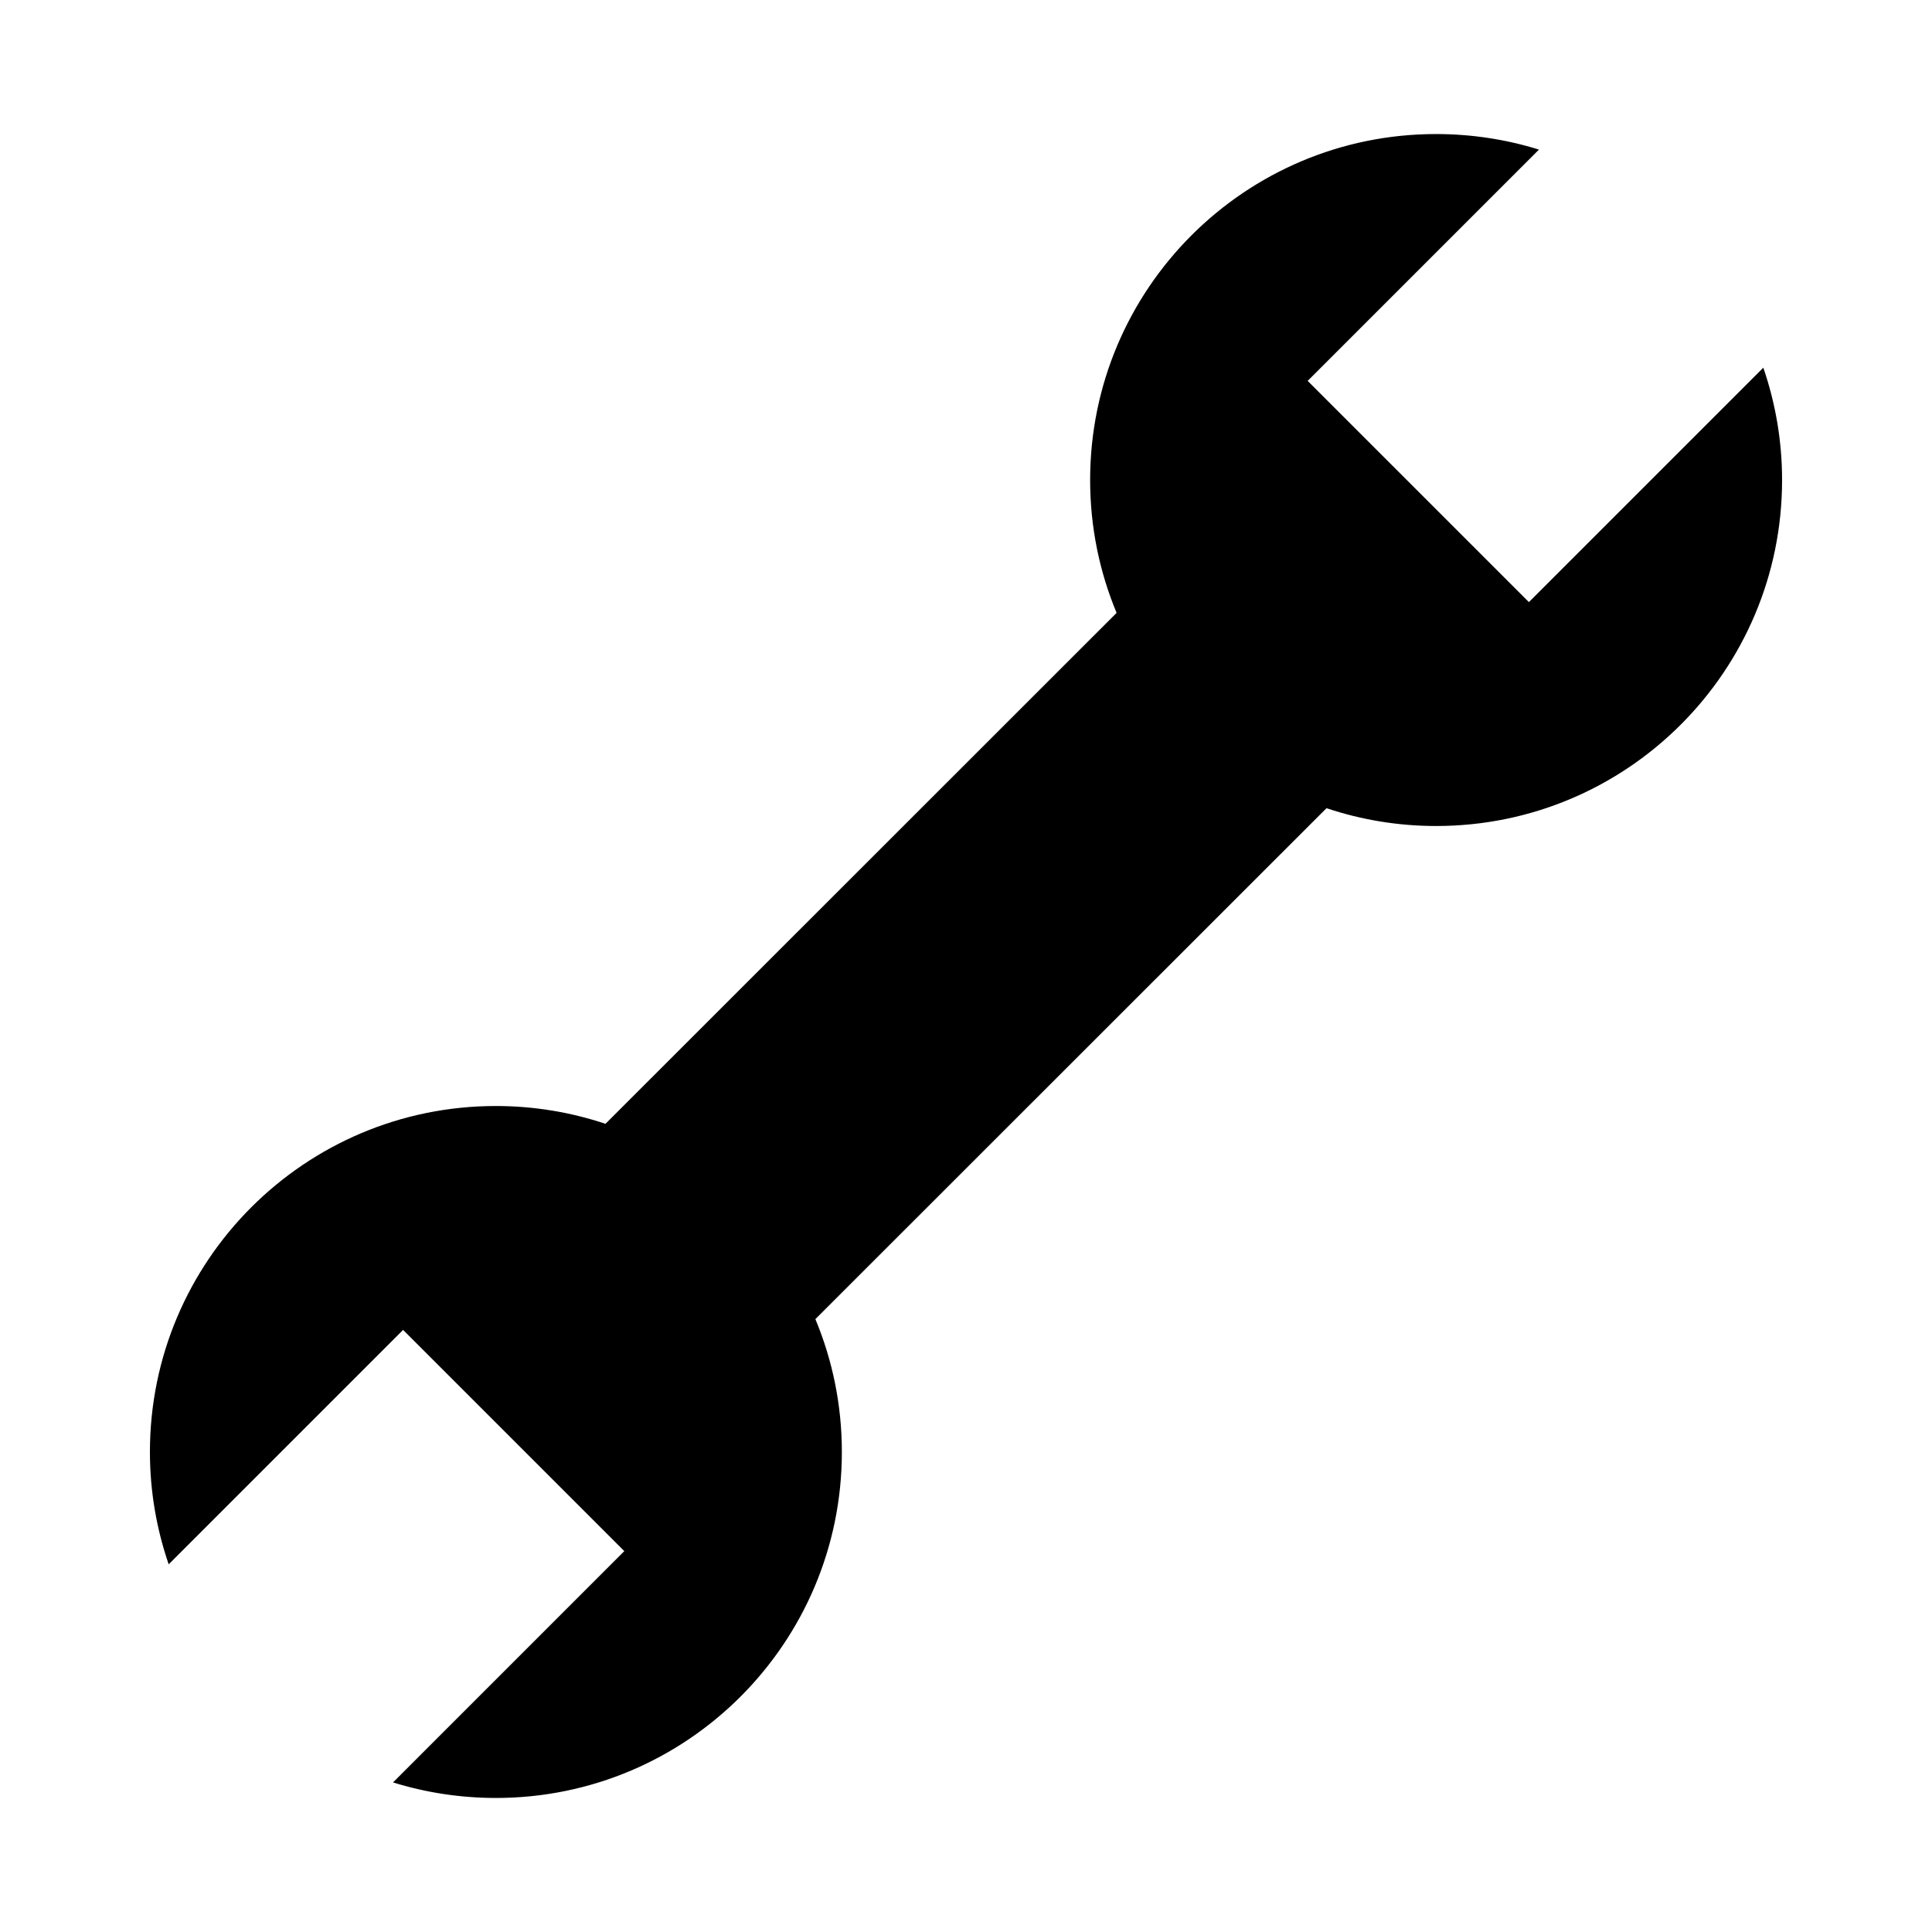 <?xml version="1.0" ?><!DOCTYPE svg  PUBLIC '-//W3C//DTD SVG 1.1//EN'  'http://www.w3.org/Graphics/SVG/1.1/DTD/svg11.dtd'>
<svg enable-background="new 0 0 139 139" height="20px" id="Setting" version="1.1" viewBox="0 0 139 139" width="20px" xml:space="preserve" xmlns="http://www.w3.org/2000/svg" xmlns:xlink="http://www.w3.org/1999/xlink"><path d="M43.563,80.854c-2.479-0.827-5.128-1.281-7.887-1.281c-13.744,0-24.89,11.14-24.89,24.889c0,2.831,0.479,5.549,1.35,8.085  l16.865-16.865l15.915,15.915l-16.64,16.641c2.338,0.728,4.823,1.116,7.401,1.119c13.748,0,24.891-11.146,24.891-24.892  c0-3.388-0.677-6.615-1.905-9.56l36.773-36.758c2.478,0.827,5.128,1.281,7.886,1.281c13.744,0,24.891-11.142,24.891-24.89  c0-2.831-0.479-5.548-1.35-8.084l-16.865,16.865L94.082,27.403l16.641-16.64c-2.338-0.727-4.823-1.118-7.401-1.119  c-13.748,0-24.891,11.144-24.891,24.891c0,3.388,0.677,6.615,1.905,9.559L43.563,80.854z"/></svg>
